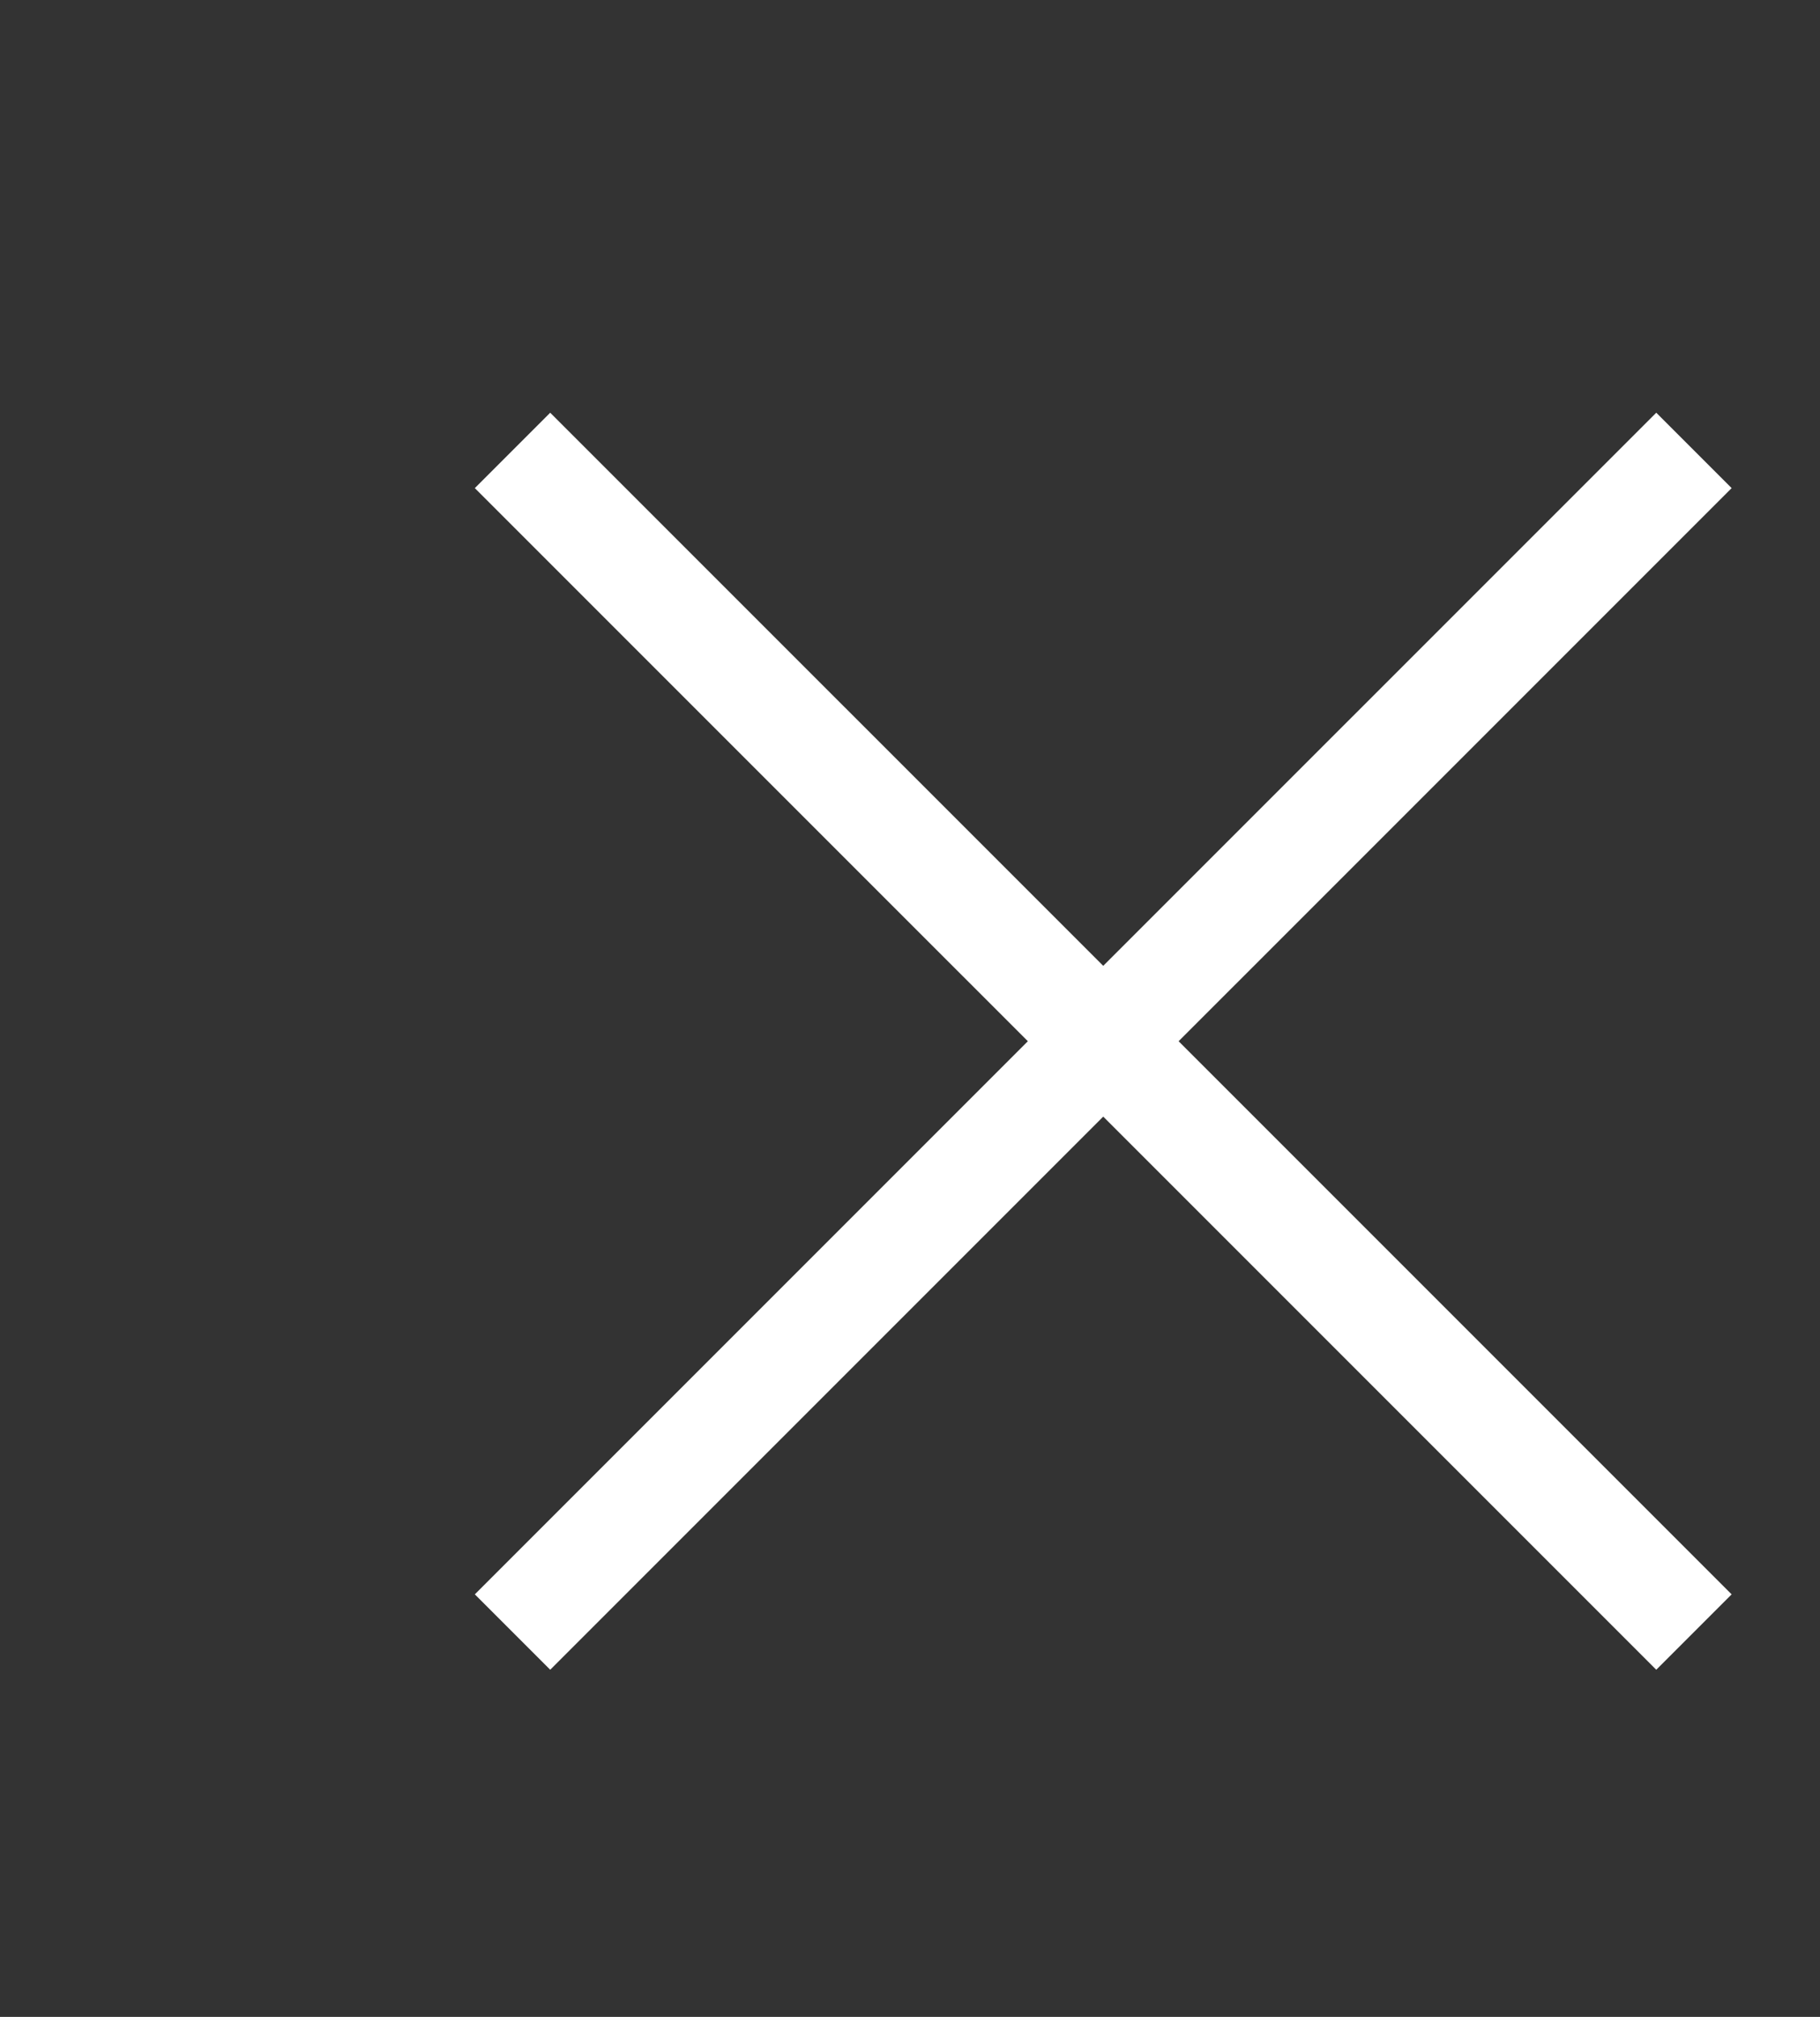<svg aria-hidden="true" version="1.1" id="Layer_1" xmlns="http://www.w3.org/2000/svg" xmlns:xlink="http://www.w3.org/1999/xlink" x="0px" y="0px" width="34.147px" height="37.833px" viewBox="0 0 34.147 37.833" enable-background="new 0 0 34.147 37.833" xml:space="preserve">
          <rect x="0" y="0" width="34.147" height="37.833" fill="#333333" stroke="none"/>
          <line fill="none" stroke="#FFFFFF" stroke-width="2" stroke-miterlimit="10" x1="9.616" y1="8.449" x2="31.782" y2="30.614"></line>
          <line fill="none" stroke="#FFFFFF" stroke-width="2" stroke-miterlimit="10" x1="31.782" y1="8.449" x2="9.616" y2="30.614"></line>
        </svg>